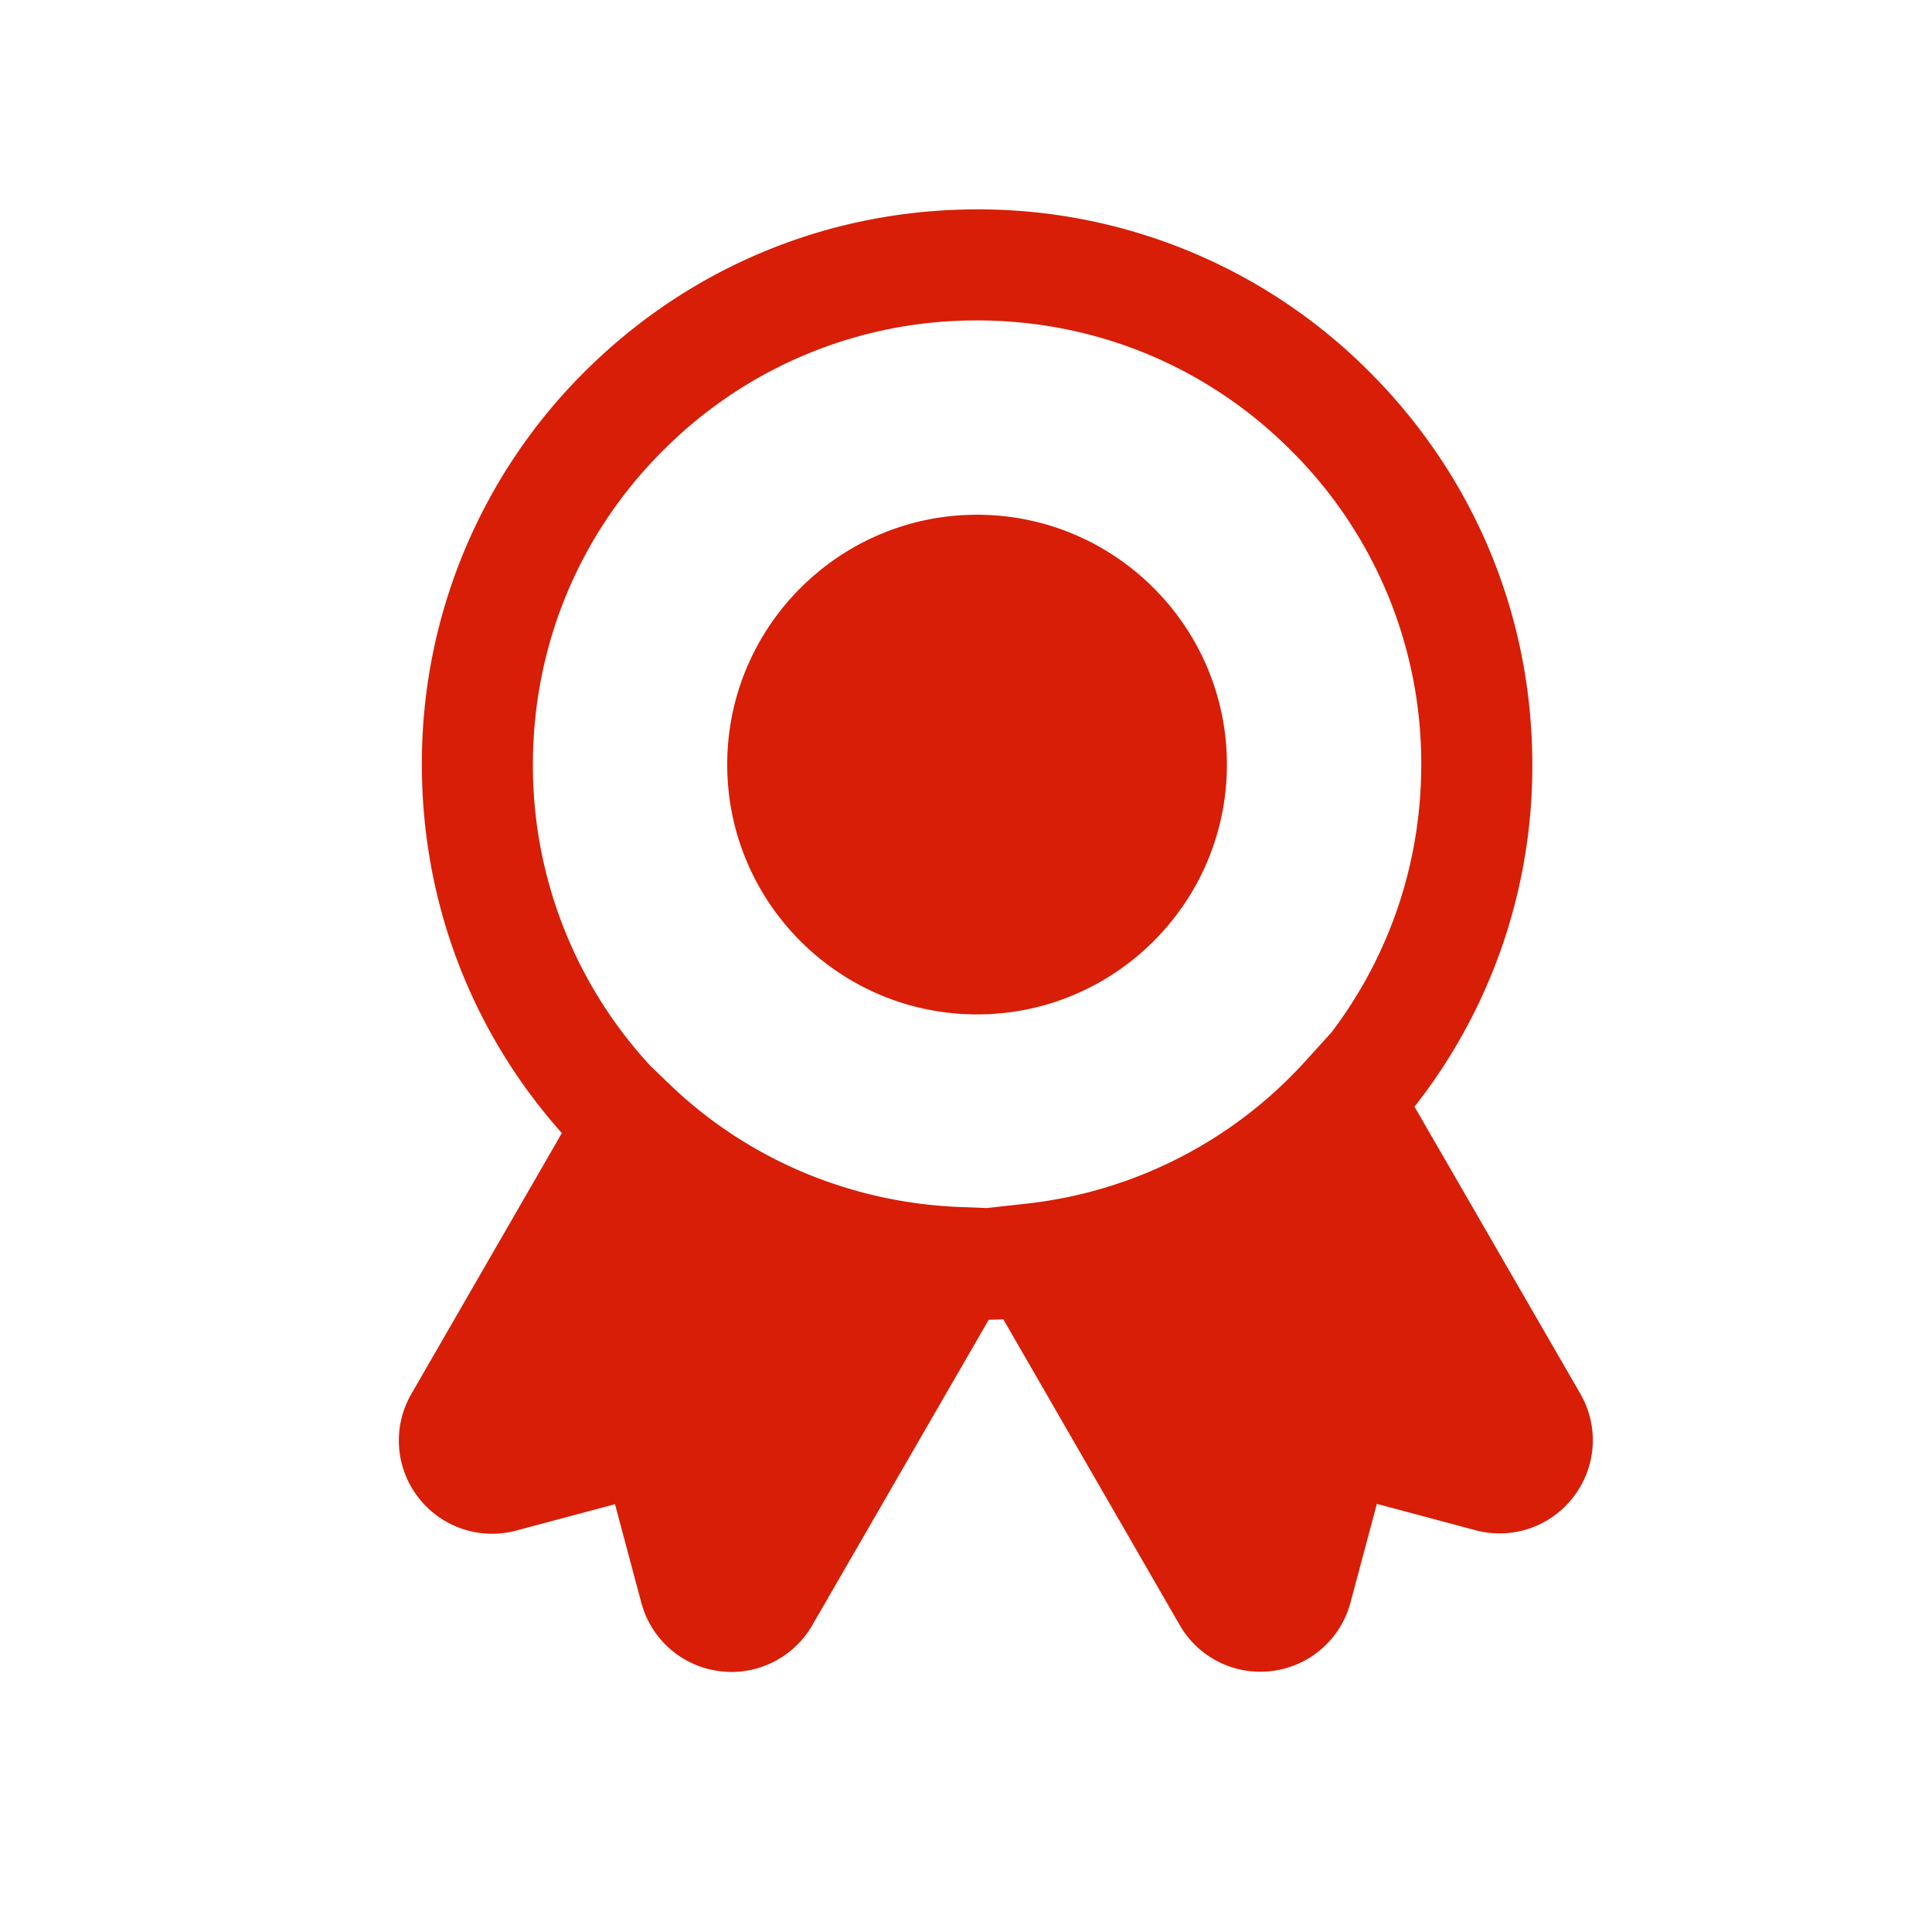 <?xml version="1.0" standalone="no"?><!DOCTYPE svg PUBLIC "-//W3C//DTD SVG 1.1//EN" "http://www.w3.org/Graphics/SVG/1.1/DTD/svg11.dtd"><svg t="1615022555799" class="icon" viewBox="0 0 1024 1024" version="1.1" xmlns="http://www.w3.org/2000/svg" p-id="4567" xmlns:xlink="http://www.w3.org/1999/xlink" width="200" height="200"><defs><style type="text/css"></style></defs><path d="M837.645 738.761l-87.929-152.191a291.853 291.853 0 0 0 62.443-181.238c0-78.627-30.612-152.46-86.173-208.1A292.328 292.328 0 0 0 517.869 110.979c-78.627 0-152.476 30.628-208.116 86.157A292.565 292.565 0 0 0 223.596 405.237c0 72.742 26.198 141.434 74.197 195.318l-79.734 138.206a49.264 49.264 0 0 0 3.591 54.817 49.359 49.359 0 0 0 51.97 17.655l52.334-13.985 13.969 52.239a49.312 49.312 0 0 0 41.291 36.229c2.215 0.269 4.319 0.459 6.534 0.459a49.502 49.502 0 0 0 42.762-24.743L524.039 699.495c2.579-0.079 5.142-0.079 7.72-0.269l93.53 162.127a49.249 49.249 0 0 0 49.201 24.268 49.296 49.296 0 0 0 41.291-36.229l13.985-52.318 52.239 13.969a49.249 49.249 0 0 0 51.954-17.655 49.154 49.154 0 0 0 3.686-54.628zM351.424 238.807A233.745 233.745 0 0 1 517.854 169.831c62.917 0 122.038 24.458 166.461 68.977a233.698 233.698 0 0 1 68.977 166.43c0 51.875-16.738 101.25-47.54 141.892l-14.175 15.63a234.077 234.077 0 0 1-147.778 75.226l-20.788 2.294-14.444-0.554c-57.839-2.294-112.482-25.376-153.663-65.021l-10.22-9.824A234.362 234.362 0 0 1 282.447 405.237c0-62.917 24.458-122.038 68.977-166.461zM517.854 537.653c73.027 0 132.432-59.405 132.432-132.416 0-73.011-59.405-132.416-132.416-132.416-73.027 0-132.432 59.405-132.432 132.416 0 73.011 59.405 132.416 132.416 132.416z" fill="#d81e06" p-id="4568"></path></svg>